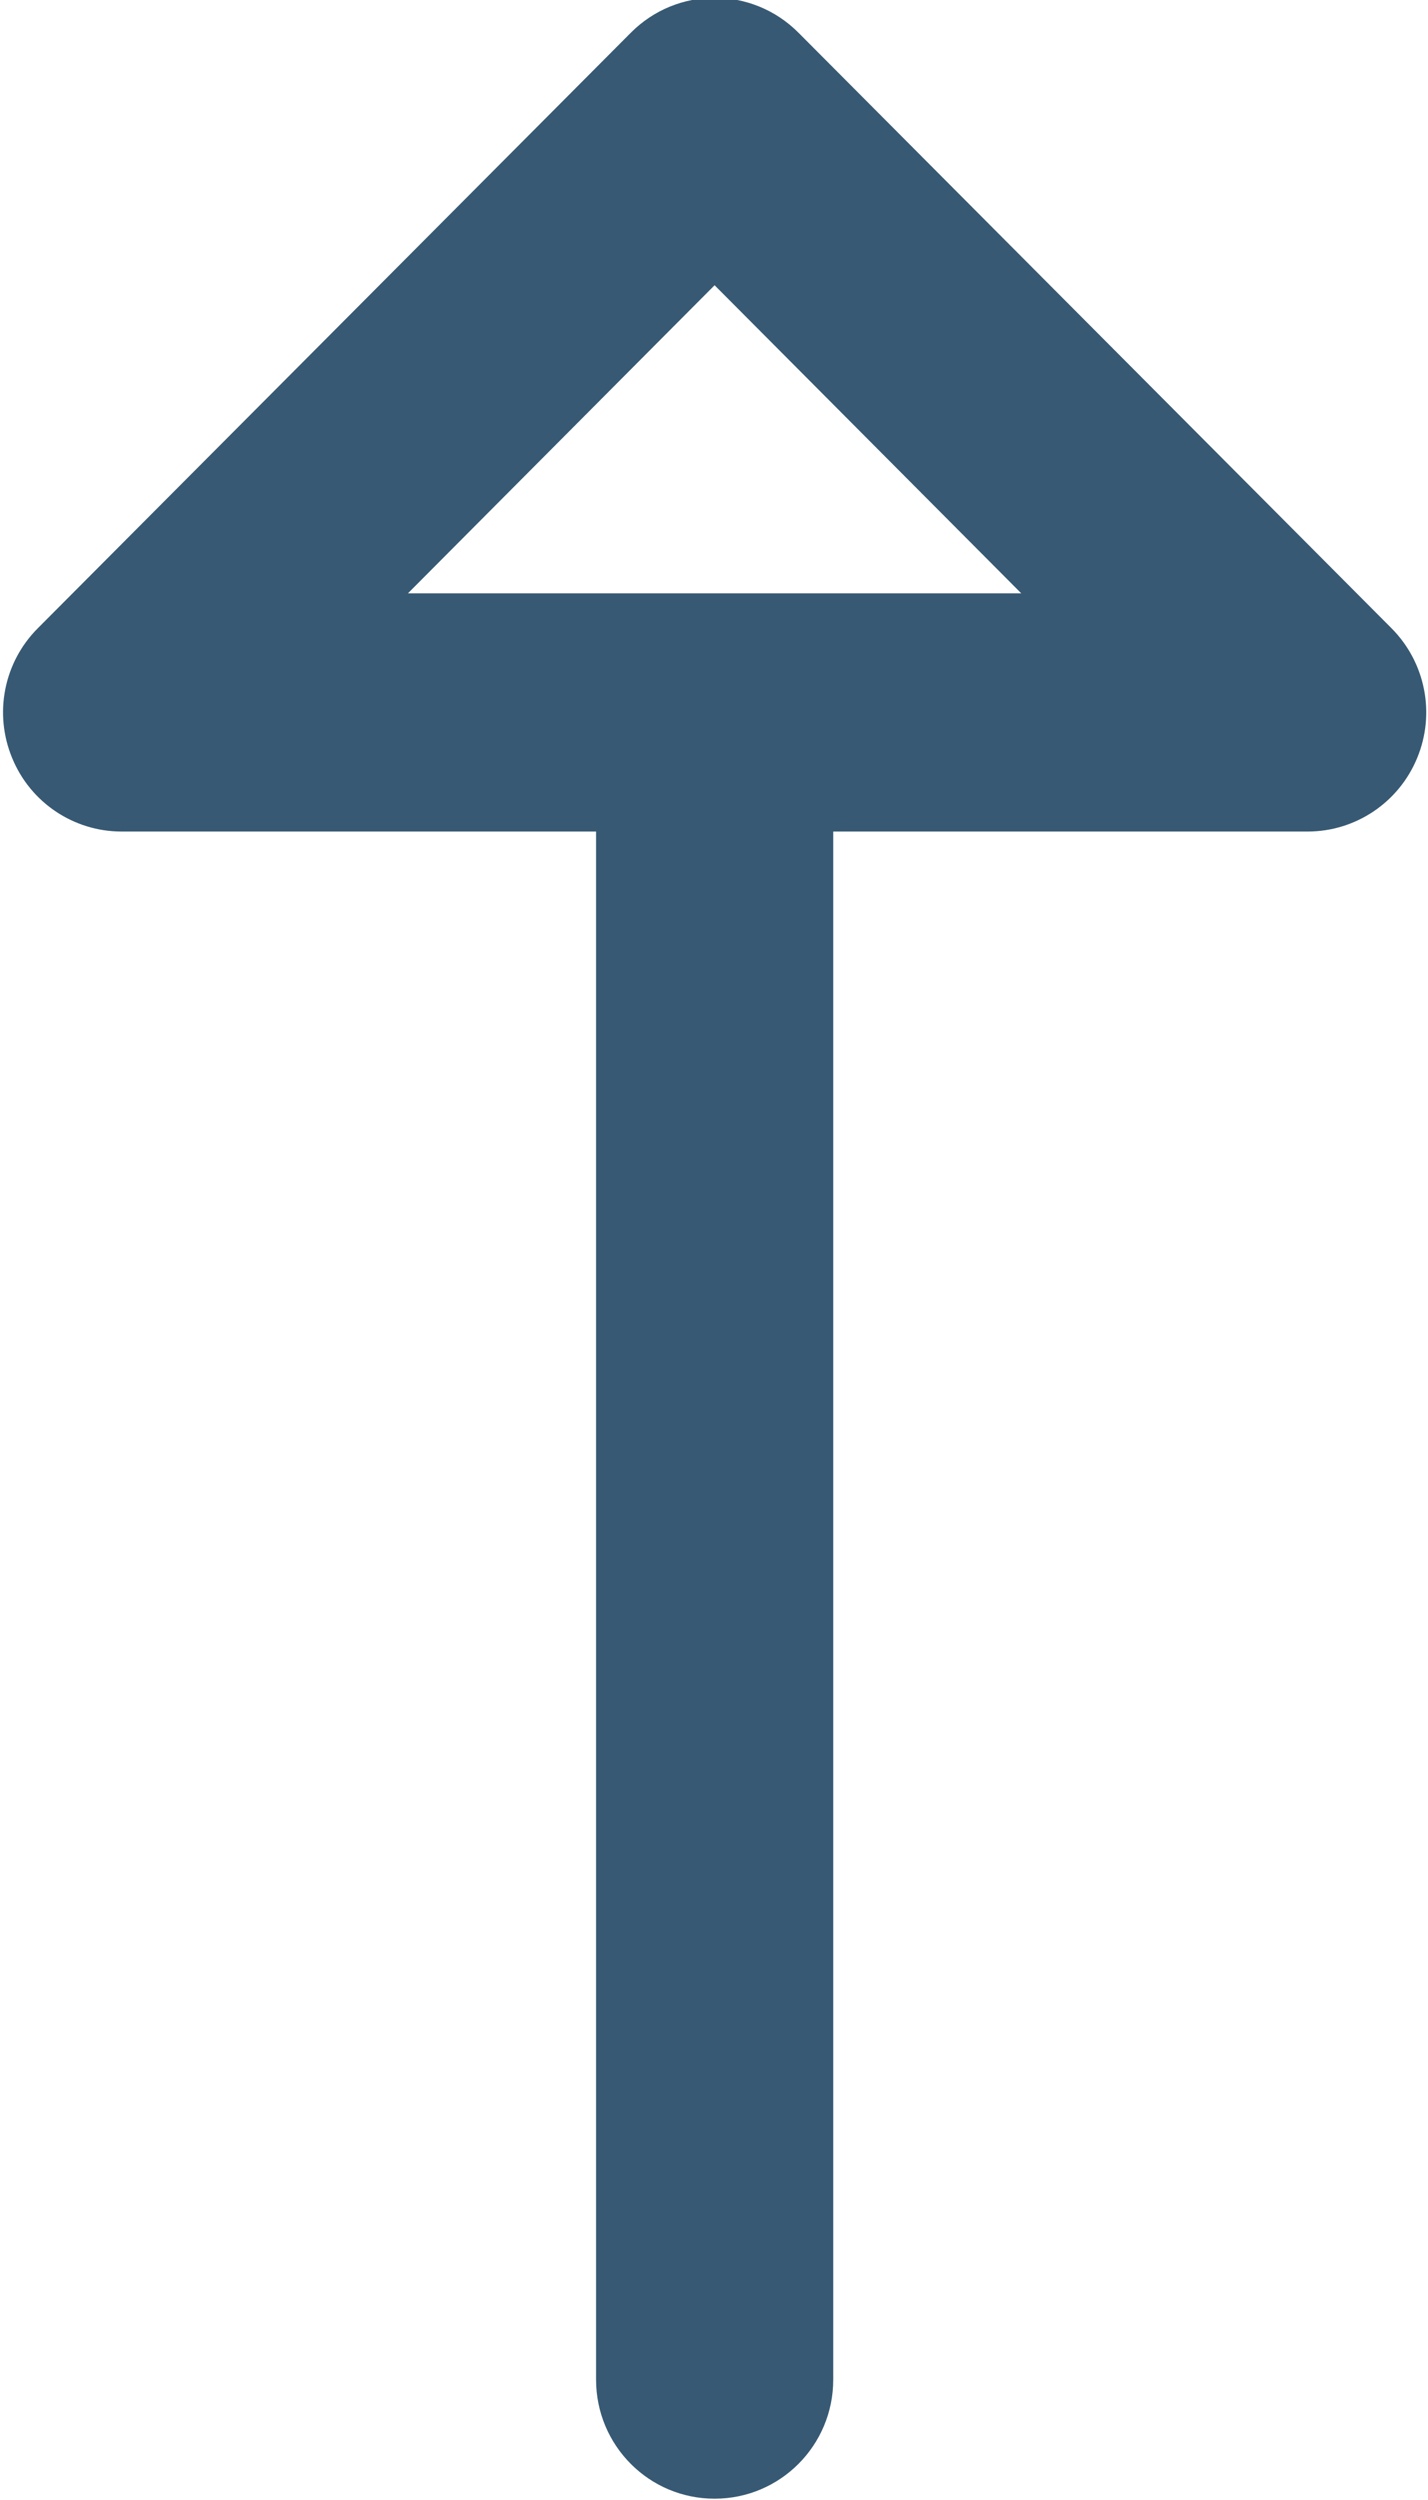 <svg
 xmlns="http://www.w3.org/2000/svg"
 xmlns:xlink="http://www.w3.org/1999/xlink"
 width="12px" height="21px">
<path fill-rule="evenodd"  fill="rgb(55, 89, 115)"
 d="M11.693,5.277 L6.710,0.275 C6.321,-0.116 5.690,-0.116 5.301,0.275 L0.318,5.277 C0.032,5.563 -0.053,5.993 0.102,6.367 C0.255,6.741 0.619,6.985 1.022,6.985 L5.009,6.985 L5.009,19.989 C5.009,20.542 5.454,20.989 6.005,20.989 C6.556,20.989 7.002,20.542 7.002,19.989 L7.002,6.985 L10.988,6.985 C11.391,6.985 11.755,6.741 11.909,6.367 C12.064,5.993 11.978,5.563 11.693,5.277 ZM3.428,4.984 L6.005,2.396 L8.582,4.984 L3.428,4.984 Z"/>
</svg>
